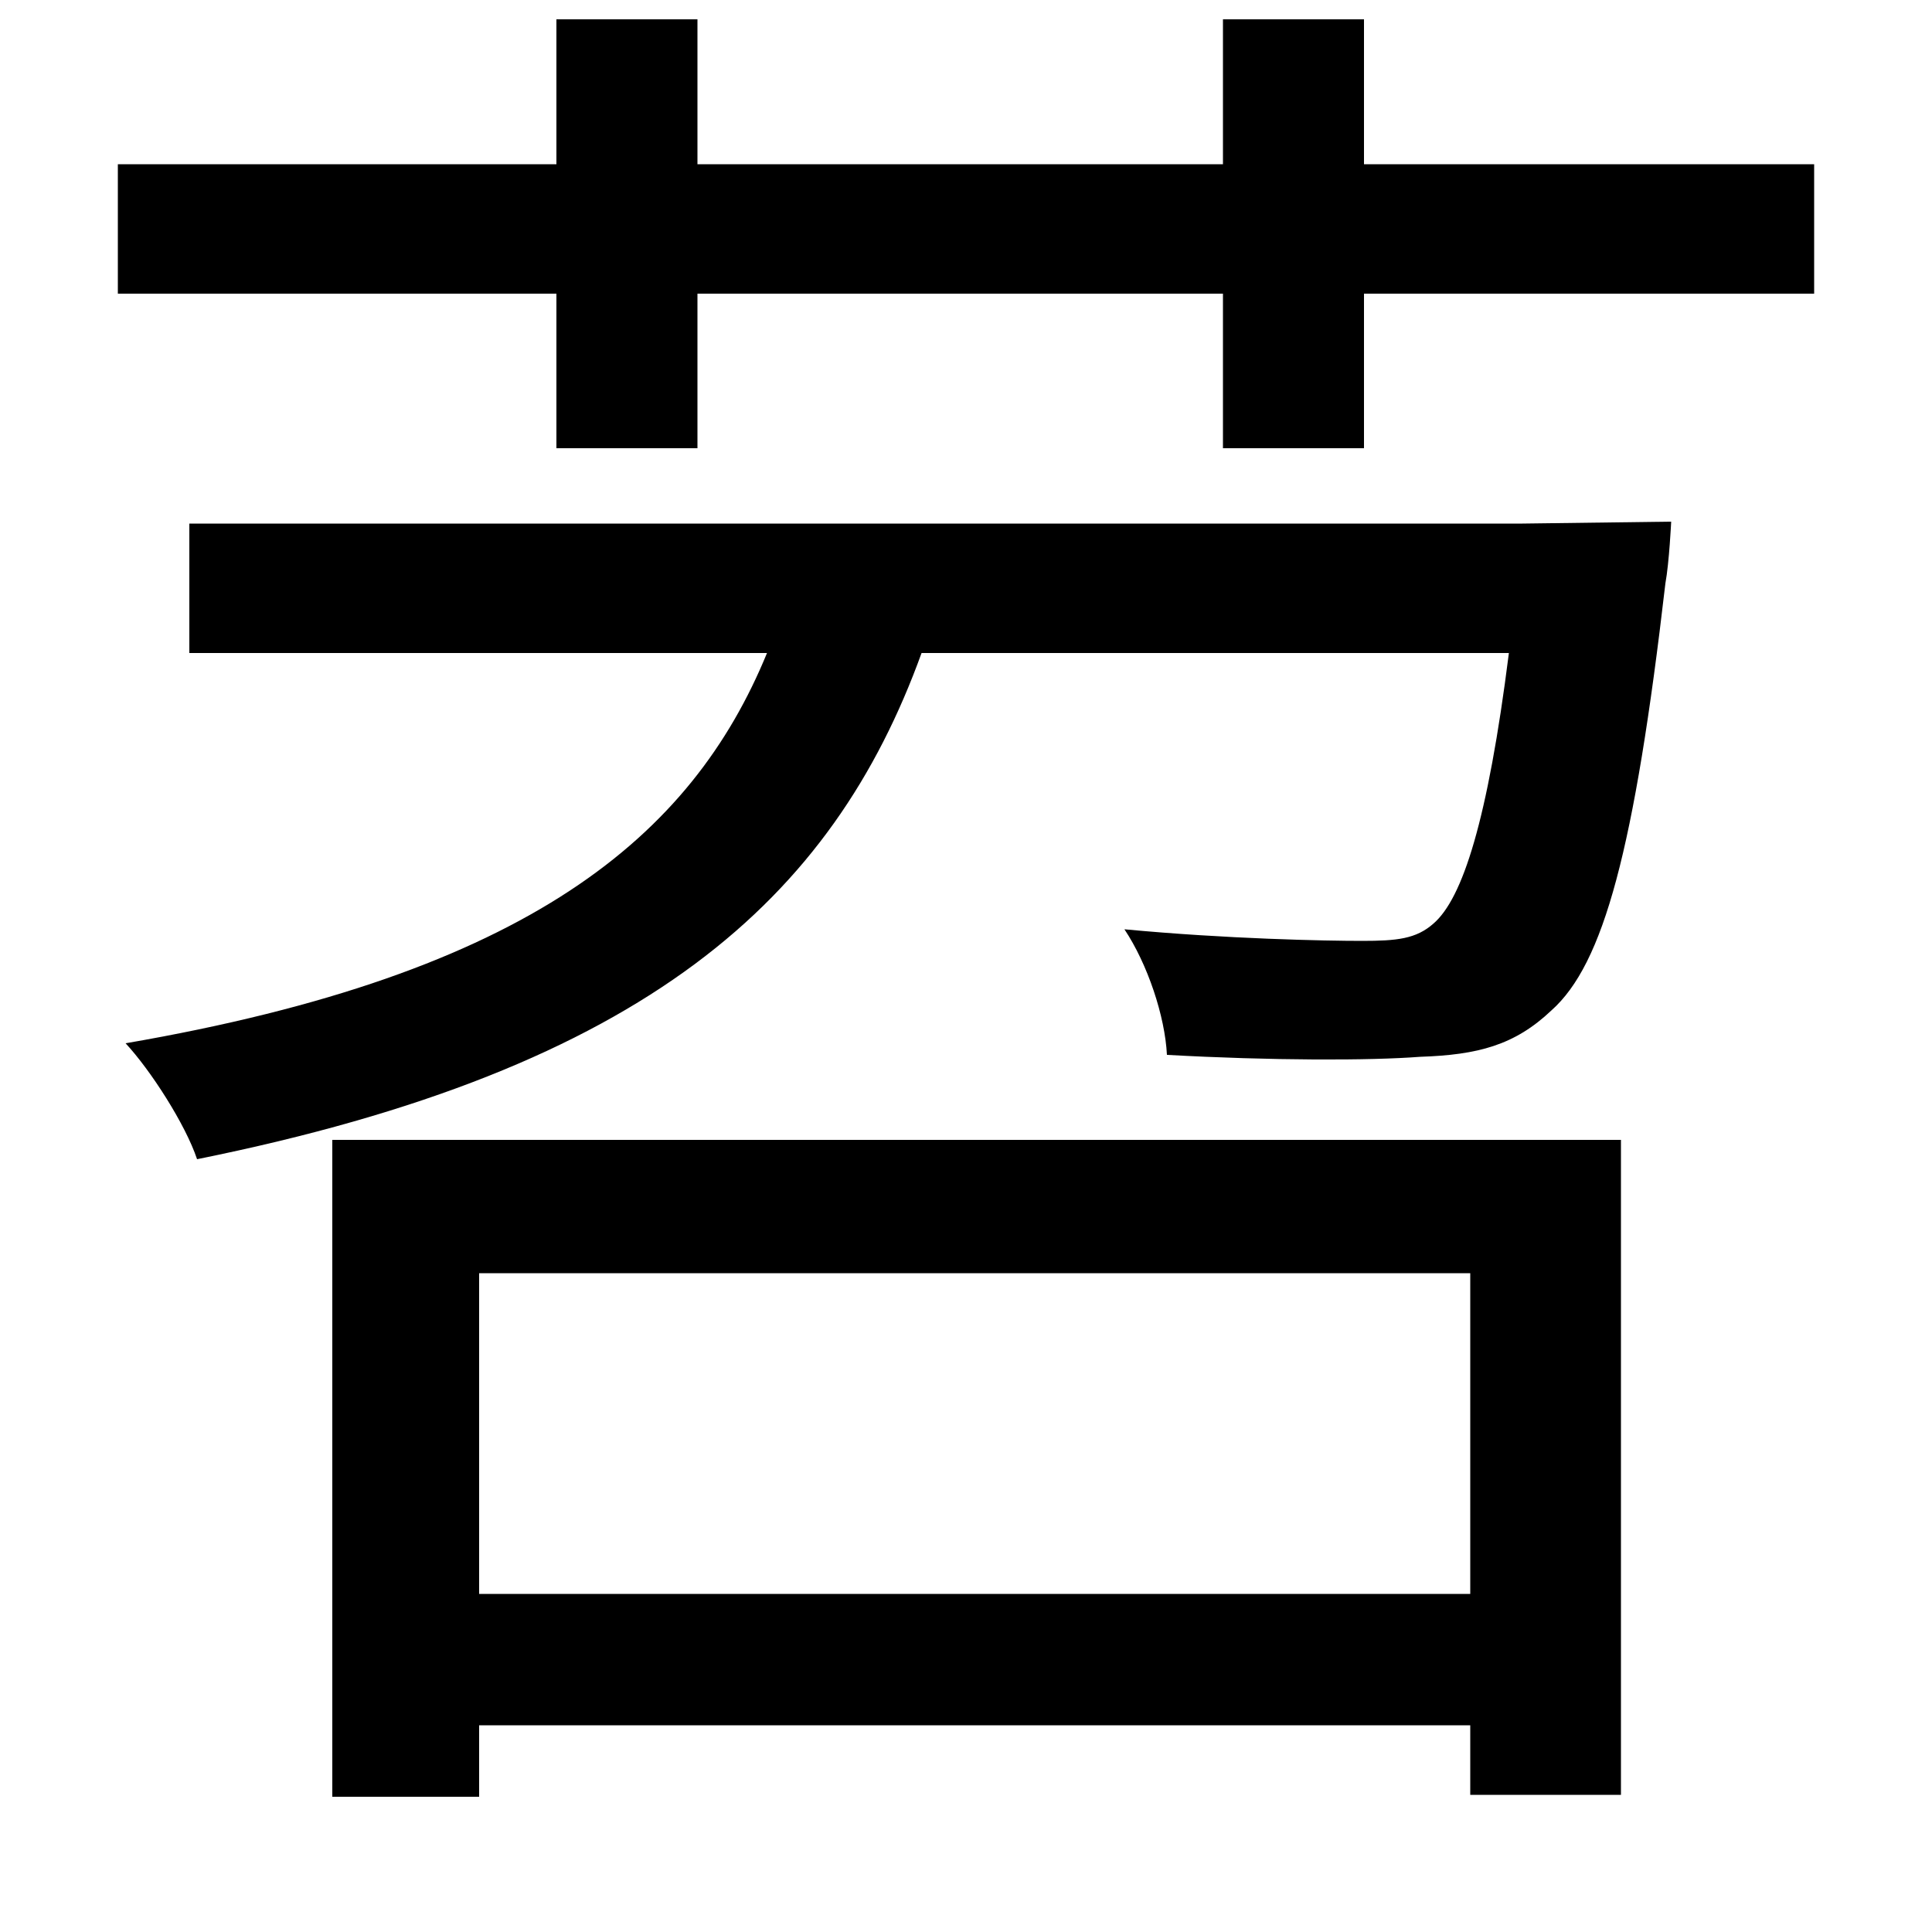 <svg xmlns="http://www.w3.org/2000/svg"
    viewBox="0 0 1000 1000">
  <!--
© 2014-2021 Adobe (http://www.adobe.com/).
Noto is a trademark of Google Inc.
This Font Software is licensed under the SIL Open Font License, Version 1.1. This Font Software is distributed on an "AS IS" BASIS, WITHOUT WARRANTIES OR CONDITIONS OF ANY KIND, either express or implied. See the SIL Open Font License for the specific language, permissions and limitations governing your use of this Font Software.
http://scripts.sil.org/OFL
  -->
<path d="M61 85L61 152 288 152 288 232 361 232 361 152 633 152 633 232 706 232 706 152 939 152 939 85 706 85 706 10 633 10 633 85 361 85 361 10 288 10 288 85ZM172 590L172 930 248 930 248 893 761 893 761 929 839 929 839 590ZM248 825L248 659 761 659 761 825ZM865 270L788 271 98 271 98 338 397 338C358 433 274 504 65 540 78 554 96 582 102 600 335 553 431 465 477 338L781 338C770 425 757 465 742 478 733 486 723 487 705 487 686 487 635 486 582 481 594 499 603 526 604 546 658 549 709 549 735 547 765 546 784 541 803 523 830 499 846 440 862 302 864 291 865 270 865 270Z"/>
</svg>